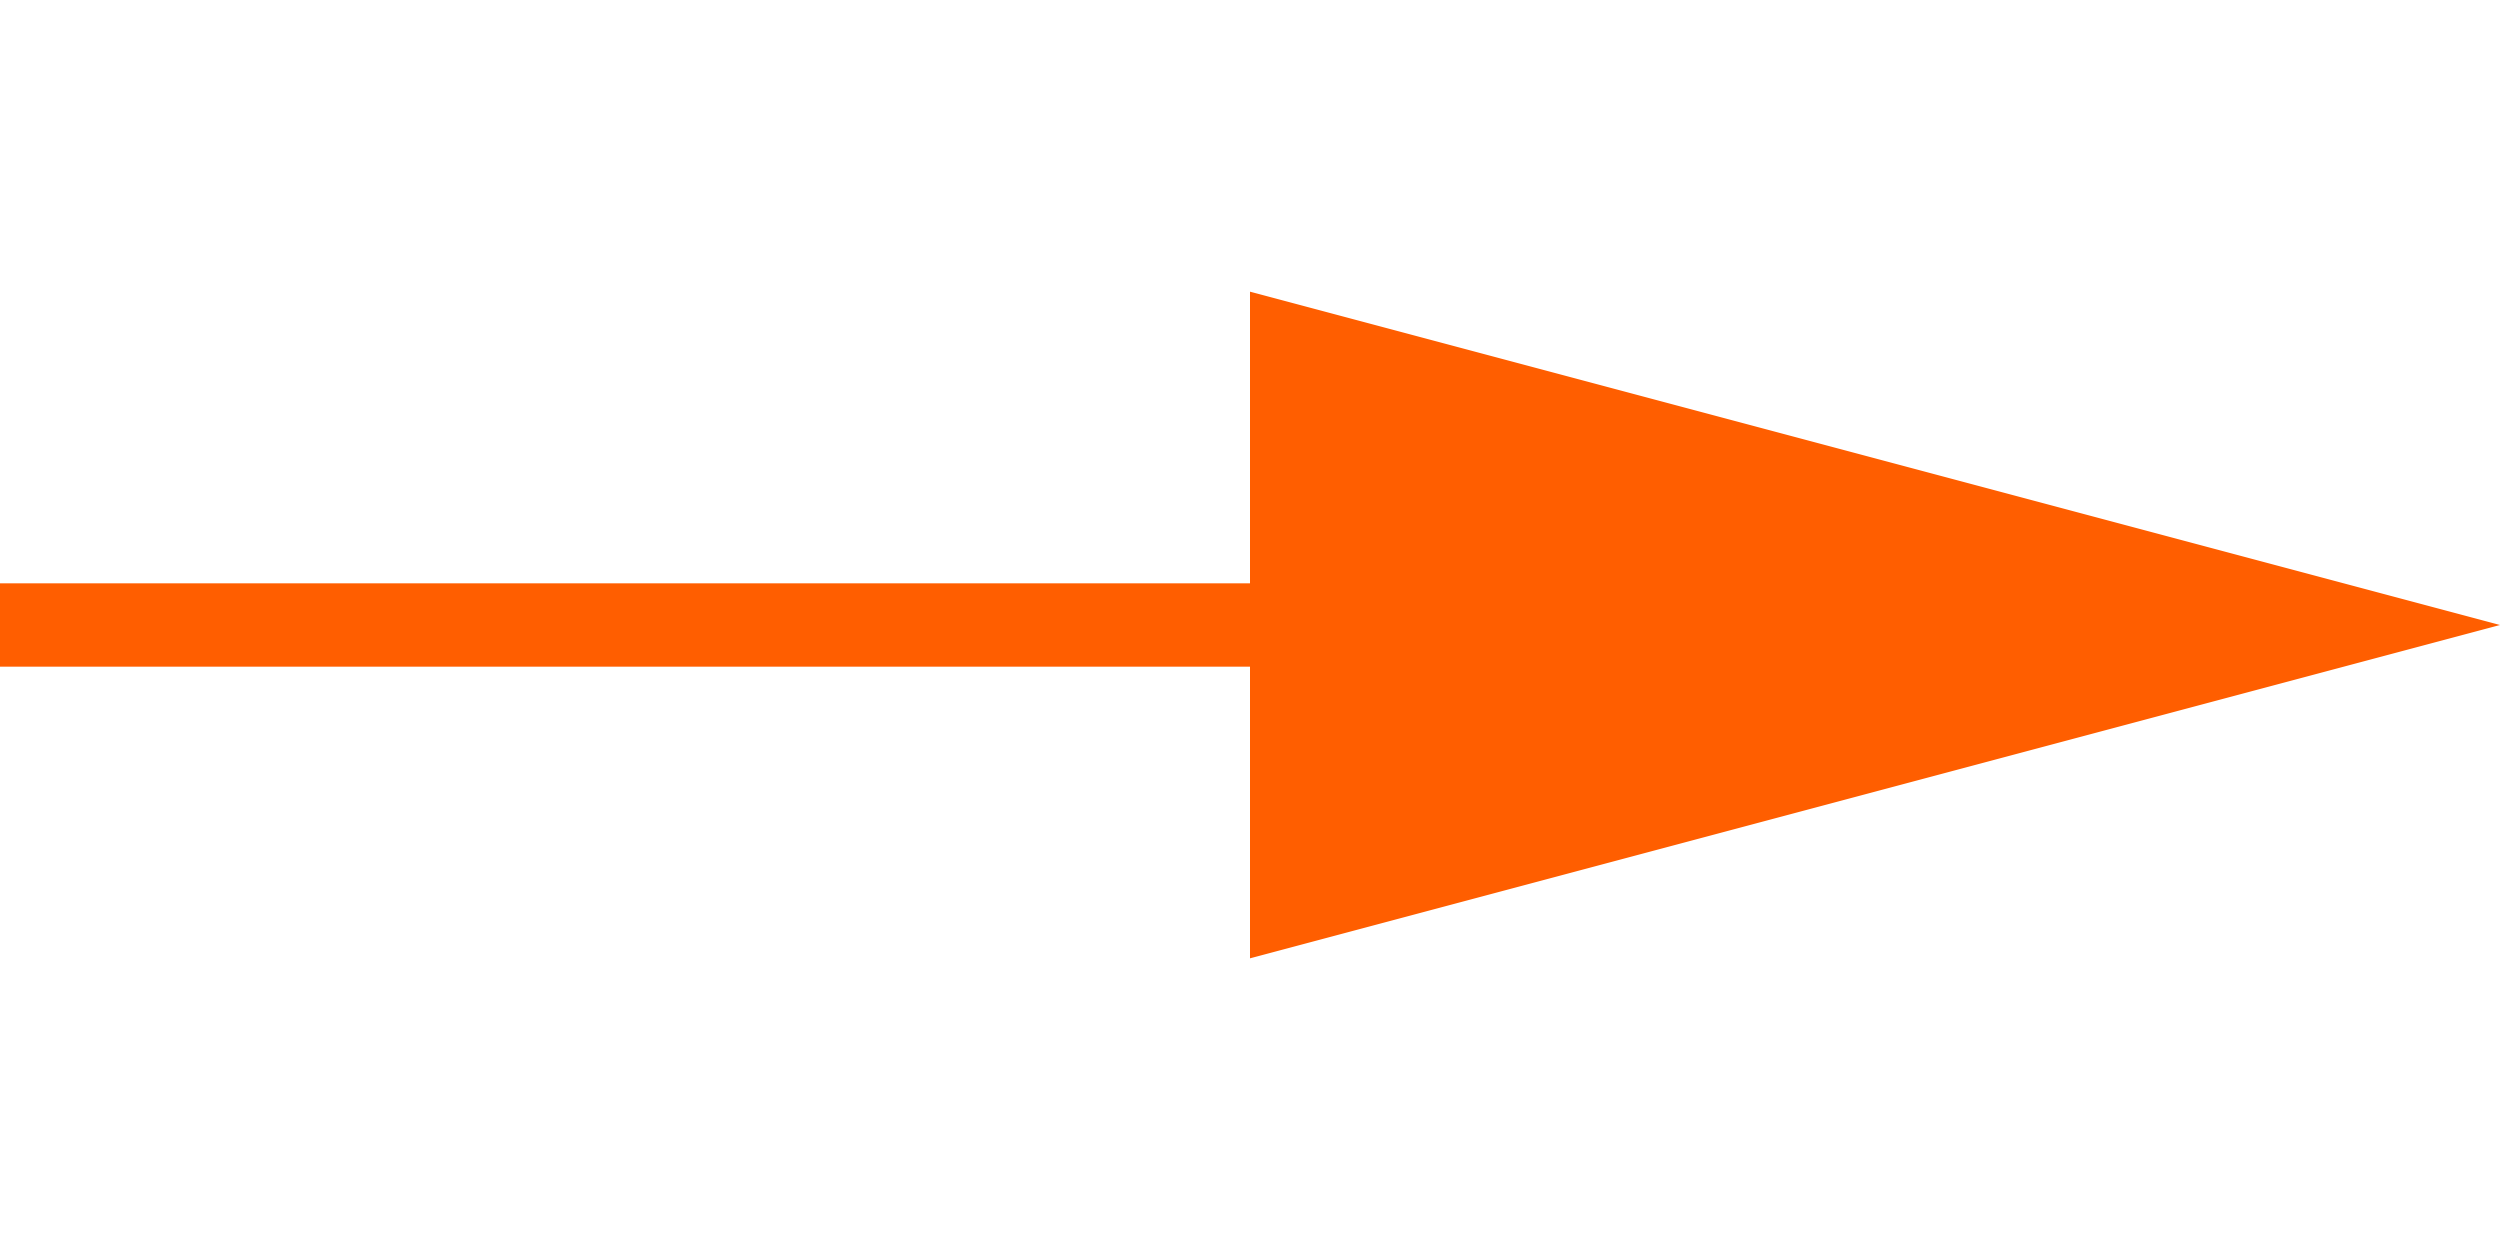 <?xml version="1.0" encoding="UTF-8"?> <svg xmlns="http://www.w3.org/2000/svg" width="60" height="30" viewBox="0 0 60 30" fill="none"> <path d="M0 15L40 15" stroke="#FF5E00" stroke-width="2"></path> <path d="M60 15L30 7V23L60 15Z" fill="#FF5E00"></path> </svg> 